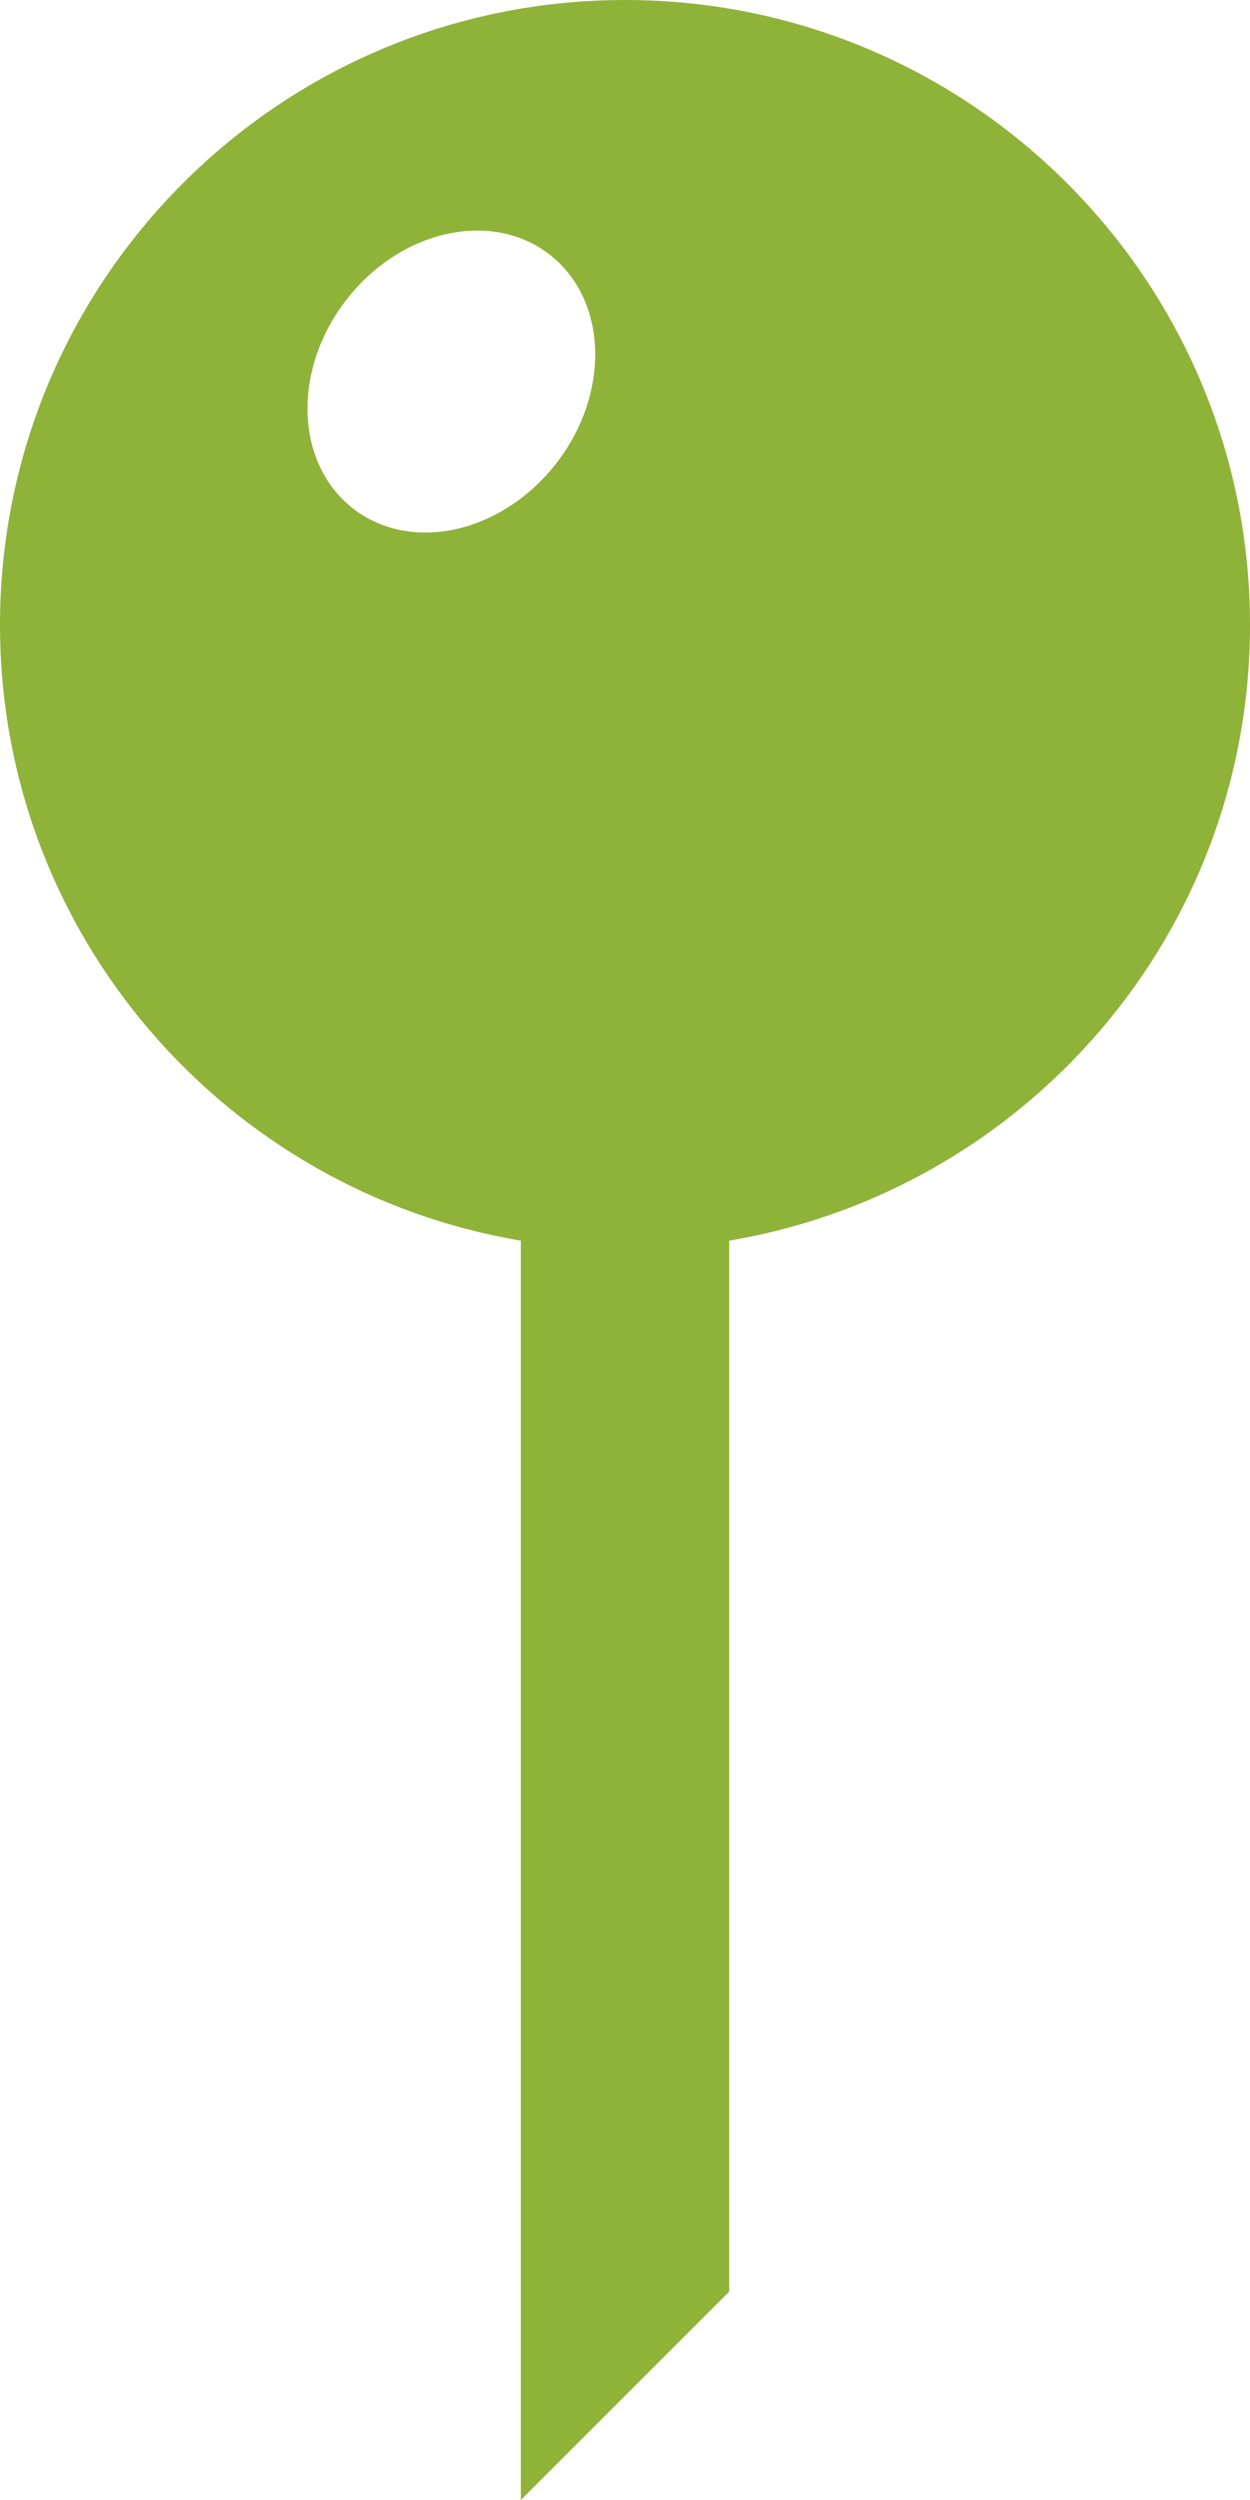 <svg width="12" height="24" viewBox="0 0 12 24" fill="none" xmlns="http://www.w3.org/2000/svg">
<path d="M12 6C12 2.686 9.313 0 6 0C2.687 0 0 2.686 0 6C0 8.972 2.164 11.433 5 11.91V24L7 22V11.91C9.836 11.433 12 8.972 12 6ZM3.34 4.841C2.81 4.374 2.824 3.469 3.374 2.818C3.922 2.168 4.796 2.019 5.326 2.485C5.856 2.951 5.841 3.857 5.293 4.506C4.744 5.158 3.87 5.307 3.34 4.841Z" fill="#8FB339"/>
</svg>
